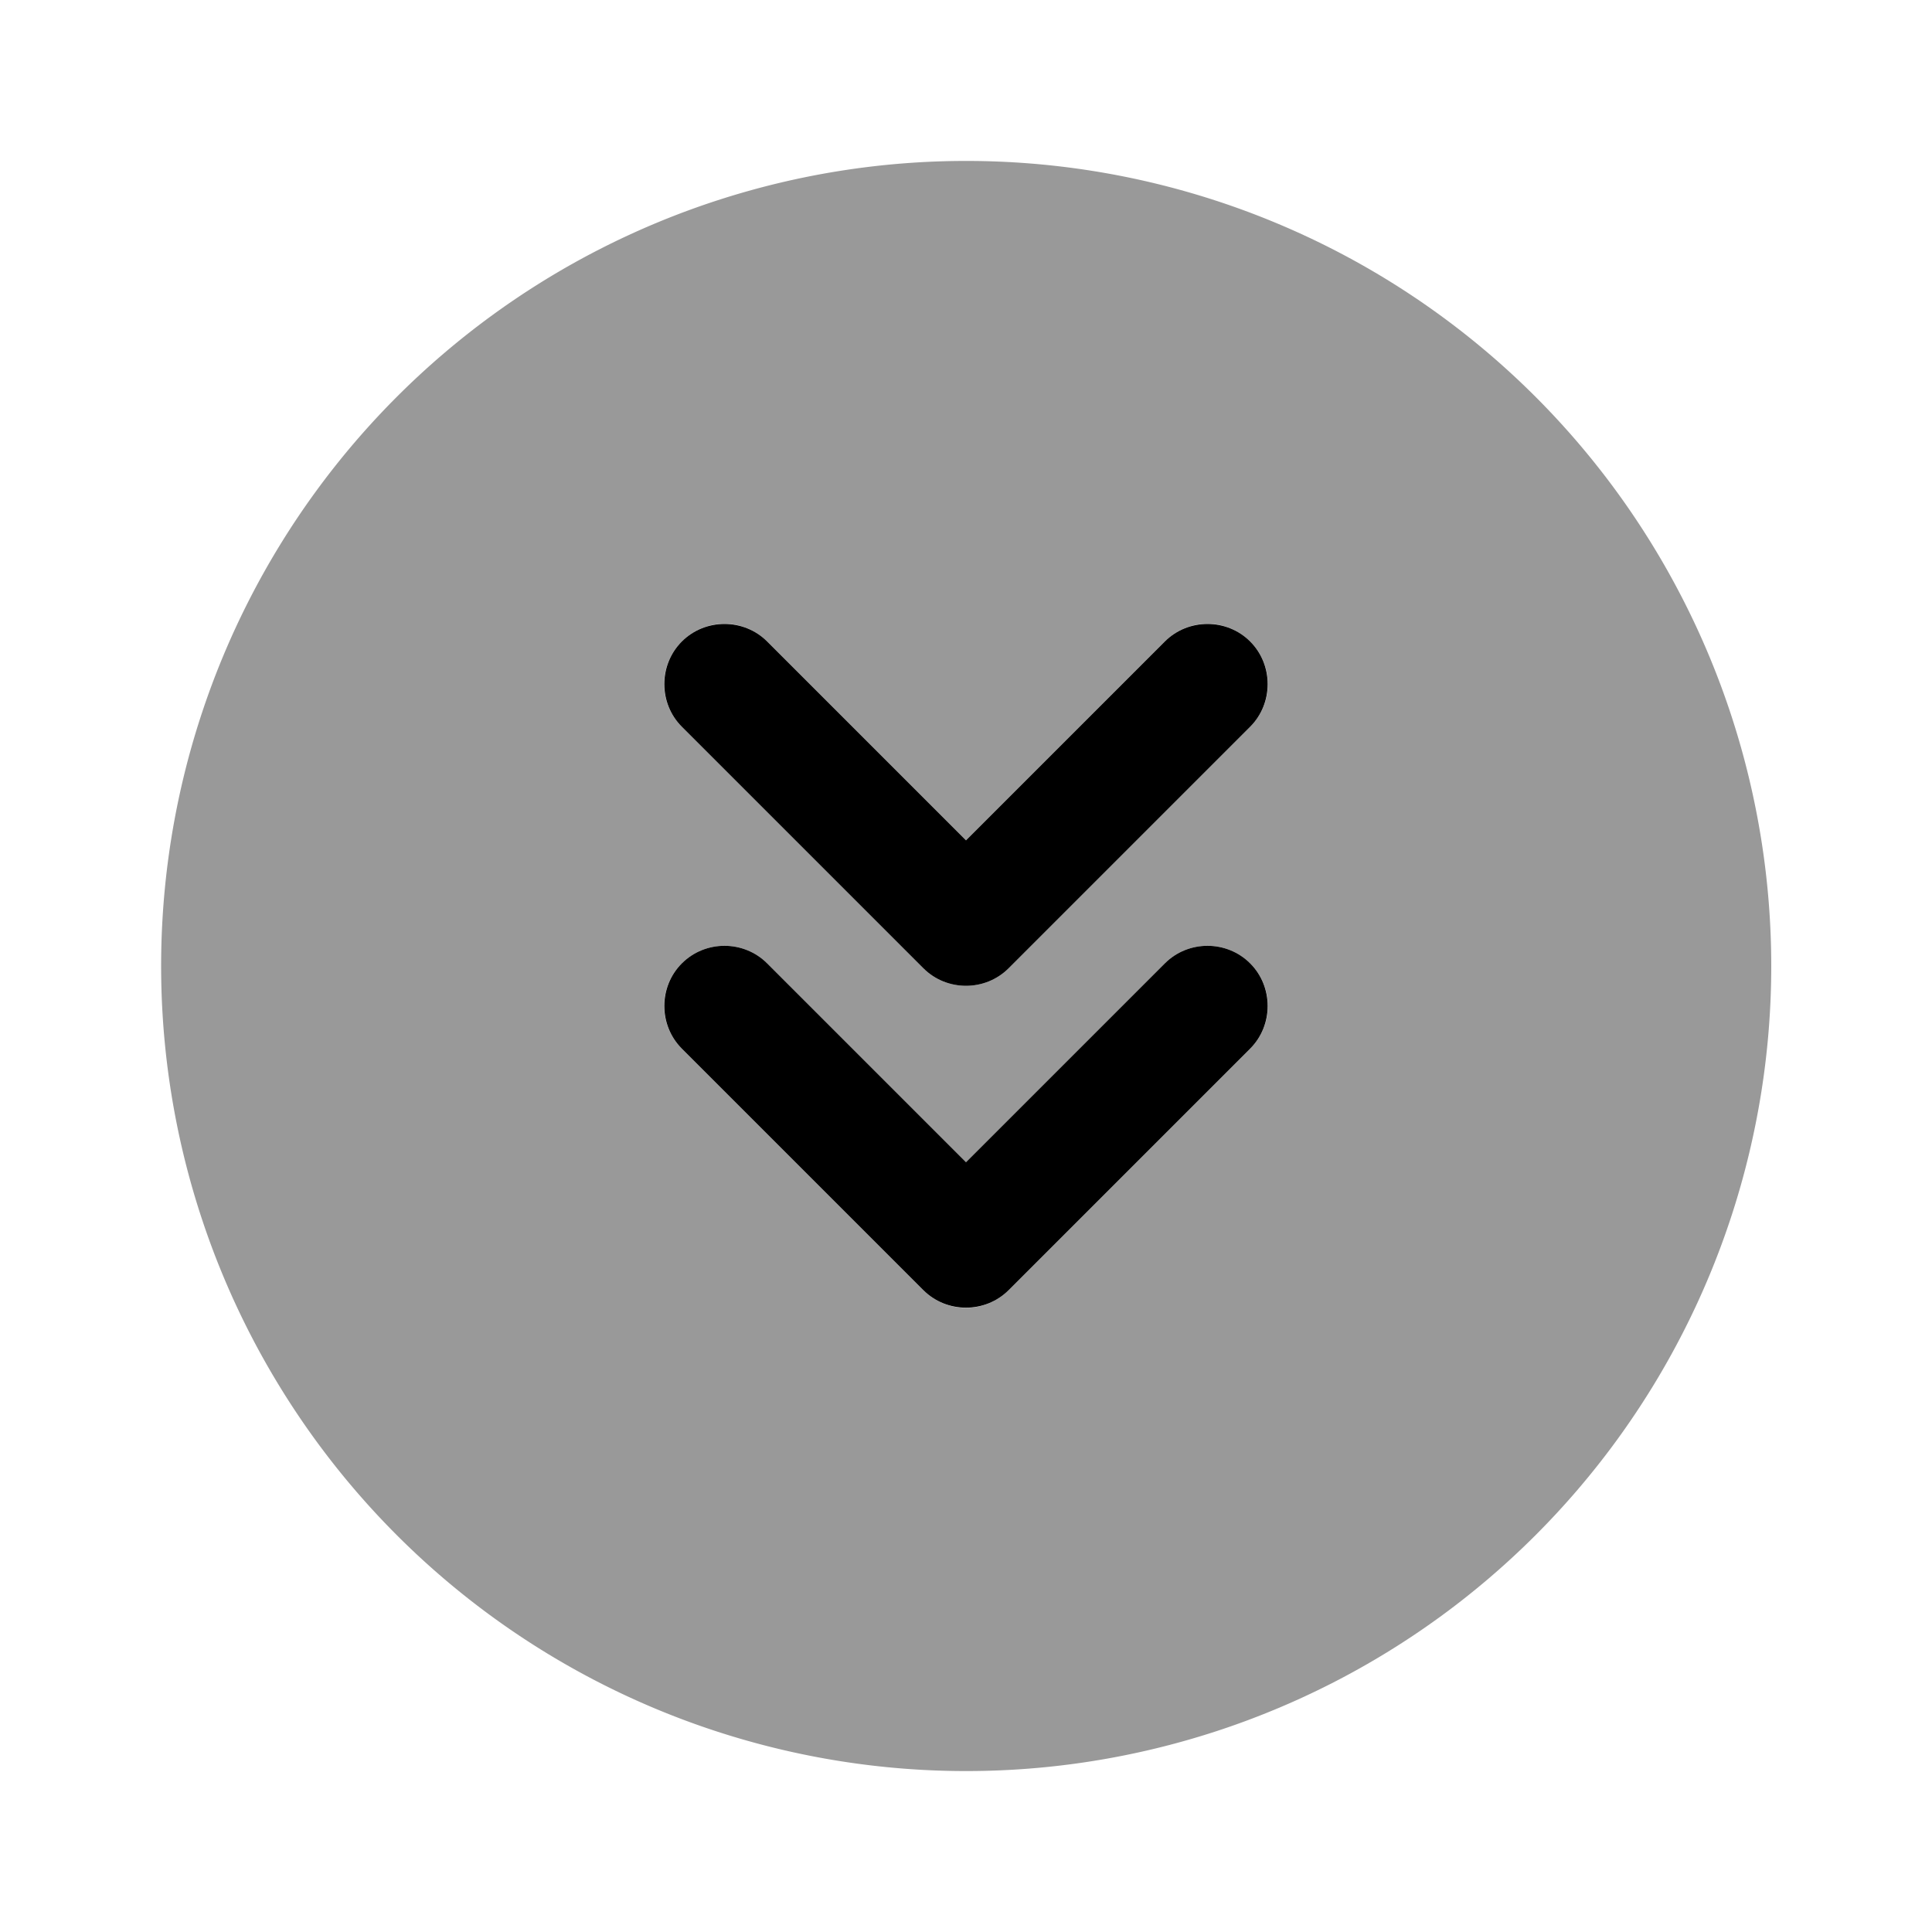 <svg xmlns="http://www.w3.org/2000/svg" viewBox="0 0 512 512"><!--!Font Awesome Pro 6.6.0 by @fontawesome - https://fontawesome.com License - https://fontawesome.com/license (Commercial License) Copyright 2024 Fonticons, Inc.--><path class="fa-secondary" opacity=".4" d="M42.7 256a213.3 213.3 0 1 0 426.7 0A213.3 213.3 0 1 0 42.7 256zM176 181.3c0-4.1 1.6-8.2 4.7-11.3s7.2-4.7 11.3-4.7s8.2 1.6 11.3 4.7L256 222.7 308.7 170c3.1-3.1 7.2-4.7 11.3-4.7s8.2 1.6 11.3 4.7s4.7 7.2 4.7 11.3s-1.6 8.2-4.7 11.3l-64 64c-6.2 6.2-16.4 6.2-22.6 0l-64-64c-3.1-3.1-4.7-7.2-4.7-11.3zm0 85.3c0-4.1 1.6-8.2 4.7-11.3c6.2-6.2 16.4-6.2 22.6 0L256 308l52.7-52.7c6.2-6.2 16.4-6.2 22.6 0c3.1 3.1 4.7 7.2 4.7 11.3s-1.6 8.2-4.7 11.3l-64 64c-3.1 3.1-7.2 4.7-11.3 4.7s-8.2-1.6-11.3-4.7l-64-64c-3.1-3.1-4.7-7.2-4.7-11.3z"/><path class="fa-primary" d="M180.7 192.6c-6.2-6.2-6.2-16.4 0-22.6s16.4-6.2 22.6 0L256 222.7 308.7 170c6.2-6.2 16.4-6.2 22.6 0s6.2 16.4 0 22.6l-64 64c-6.2 6.2-16.4 6.2-22.6 0l-64-64zm0 85.3c-6.2-6.2-6.2-16.4 0-22.6s16.4-6.2 22.6 0L256 308l52.7-52.7c6.2-6.2 16.4-6.2 22.6 0s6.2 16.4 0 22.6l-64 64c-6.2 6.2-16.4 6.2-22.6 0l-64-64z"/></svg>